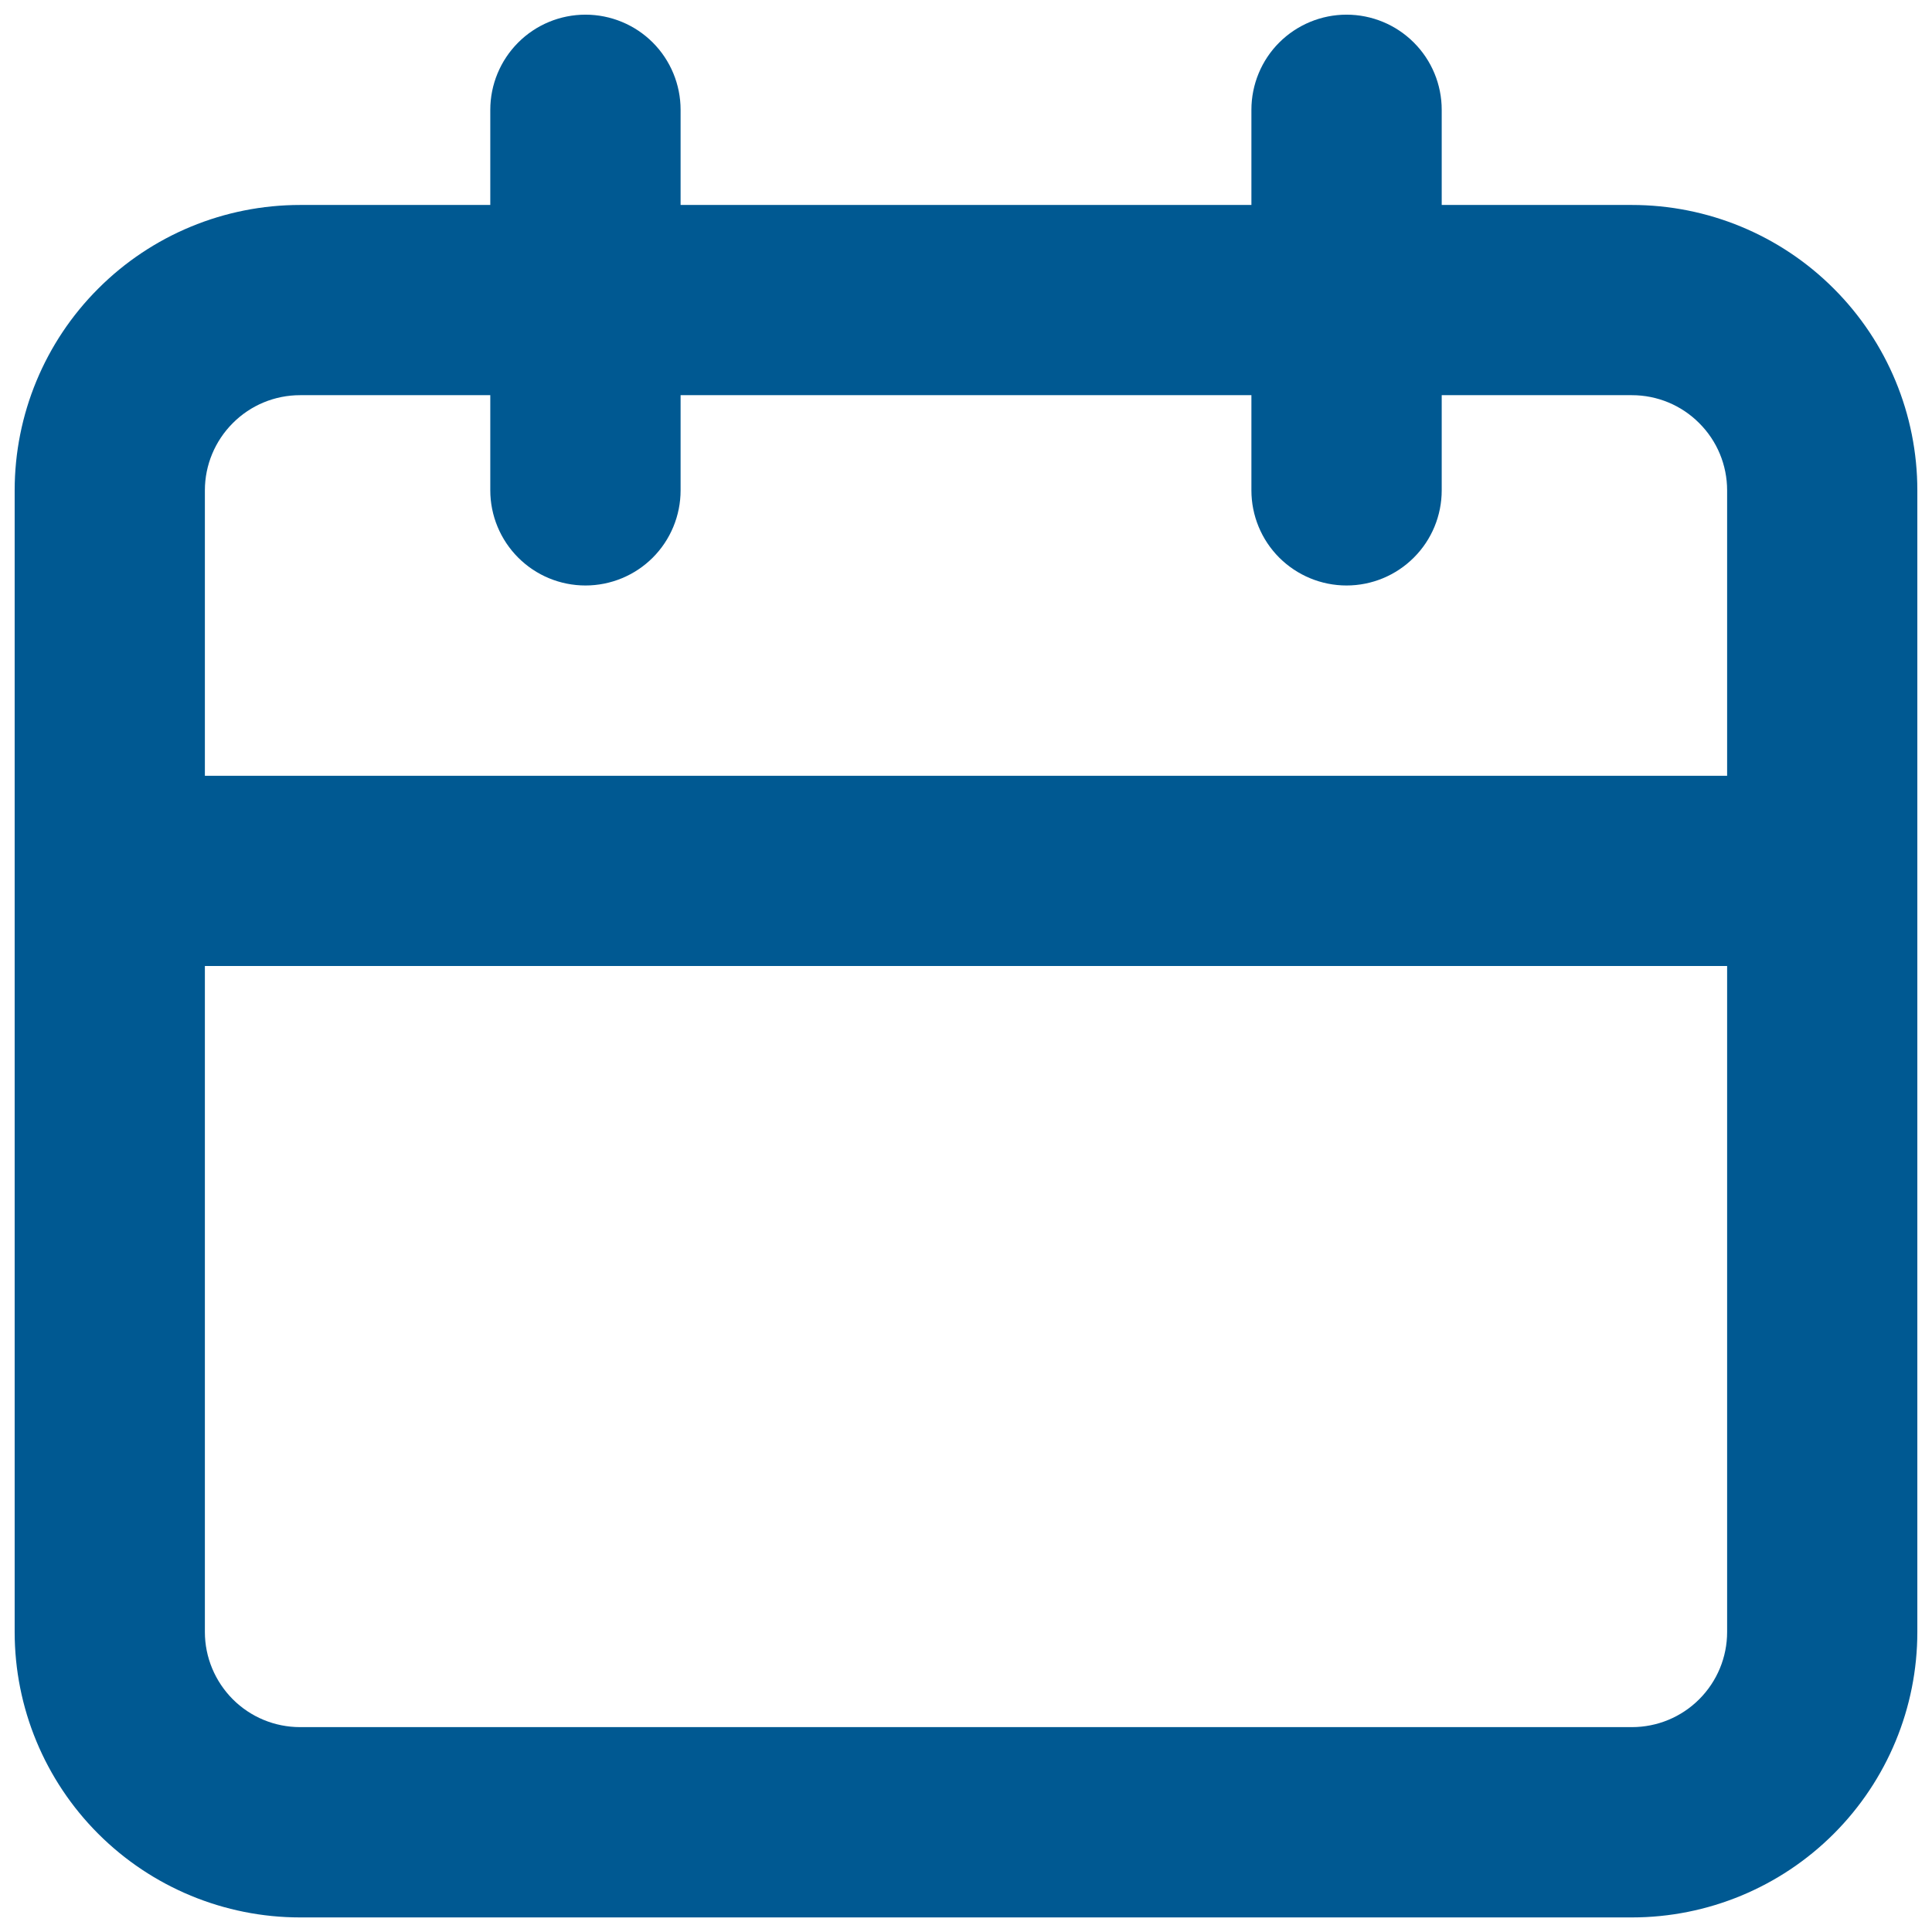 <svg width="22" height="22" viewBox="0 0 22 22" fill="none" xmlns="http://www.w3.org/2000/svg">
<path d="M18.583 2.334H16.417V1.25C16.417 0.963 16.303 0.687 16.099 0.484C15.896 0.281 15.621 0.167 15.333 0.167C15.046 0.167 14.771 0.281 14.567 0.484C14.364 0.687 14.25 0.963 14.25 1.25V2.334H7.75V1.25C7.75 0.963 7.636 0.687 7.433 0.484C7.23 0.281 6.954 0.167 6.667 0.167C6.379 0.167 6.104 0.281 5.901 0.484C5.698 0.687 5.583 0.963 5.583 1.25V2.334H3.417C2.555 2.334 1.728 2.676 1.119 3.286C0.509 3.895 0.167 4.722 0.167 5.584V18.584C0.167 19.446 0.509 20.272 1.119 20.882C1.728 21.491 2.555 21.834 3.417 21.834H18.583C19.445 21.834 20.272 21.491 20.881 20.882C21.491 20.272 21.833 19.446 21.833 18.584V5.584C21.833 4.722 21.491 3.895 20.881 3.286C20.272 2.676 19.445 2.334 18.583 2.334ZM19.667 18.584C19.667 18.871 19.553 19.146 19.349 19.35C19.146 19.553 18.871 19.667 18.583 19.667H3.417C3.129 19.667 2.854 19.553 2.651 19.35C2.448 19.146 2.333 18.871 2.333 18.584V11H19.667V18.584ZM19.667 8.834H2.333V5.584C2.333 5.296 2.448 5.021 2.651 4.818C2.854 4.614 3.129 4.5 3.417 4.5H5.583V5.584C5.583 5.871 5.698 6.147 5.901 6.35C6.104 6.553 6.379 6.667 6.667 6.667C6.954 6.667 7.23 6.553 7.433 6.35C7.636 6.147 7.75 5.871 7.75 5.584V4.5H14.25V5.584C14.25 5.871 14.364 6.147 14.567 6.35C14.771 6.553 15.046 6.667 15.333 6.667C15.621 6.667 15.896 6.553 16.099 6.35C16.303 6.147 16.417 5.871 16.417 5.584V4.5H18.583C18.871 4.5 19.146 4.614 19.349 4.818C19.553 5.021 19.667 5.296 19.667 5.584V8.834Z" fill="#005992"/>
</svg>
